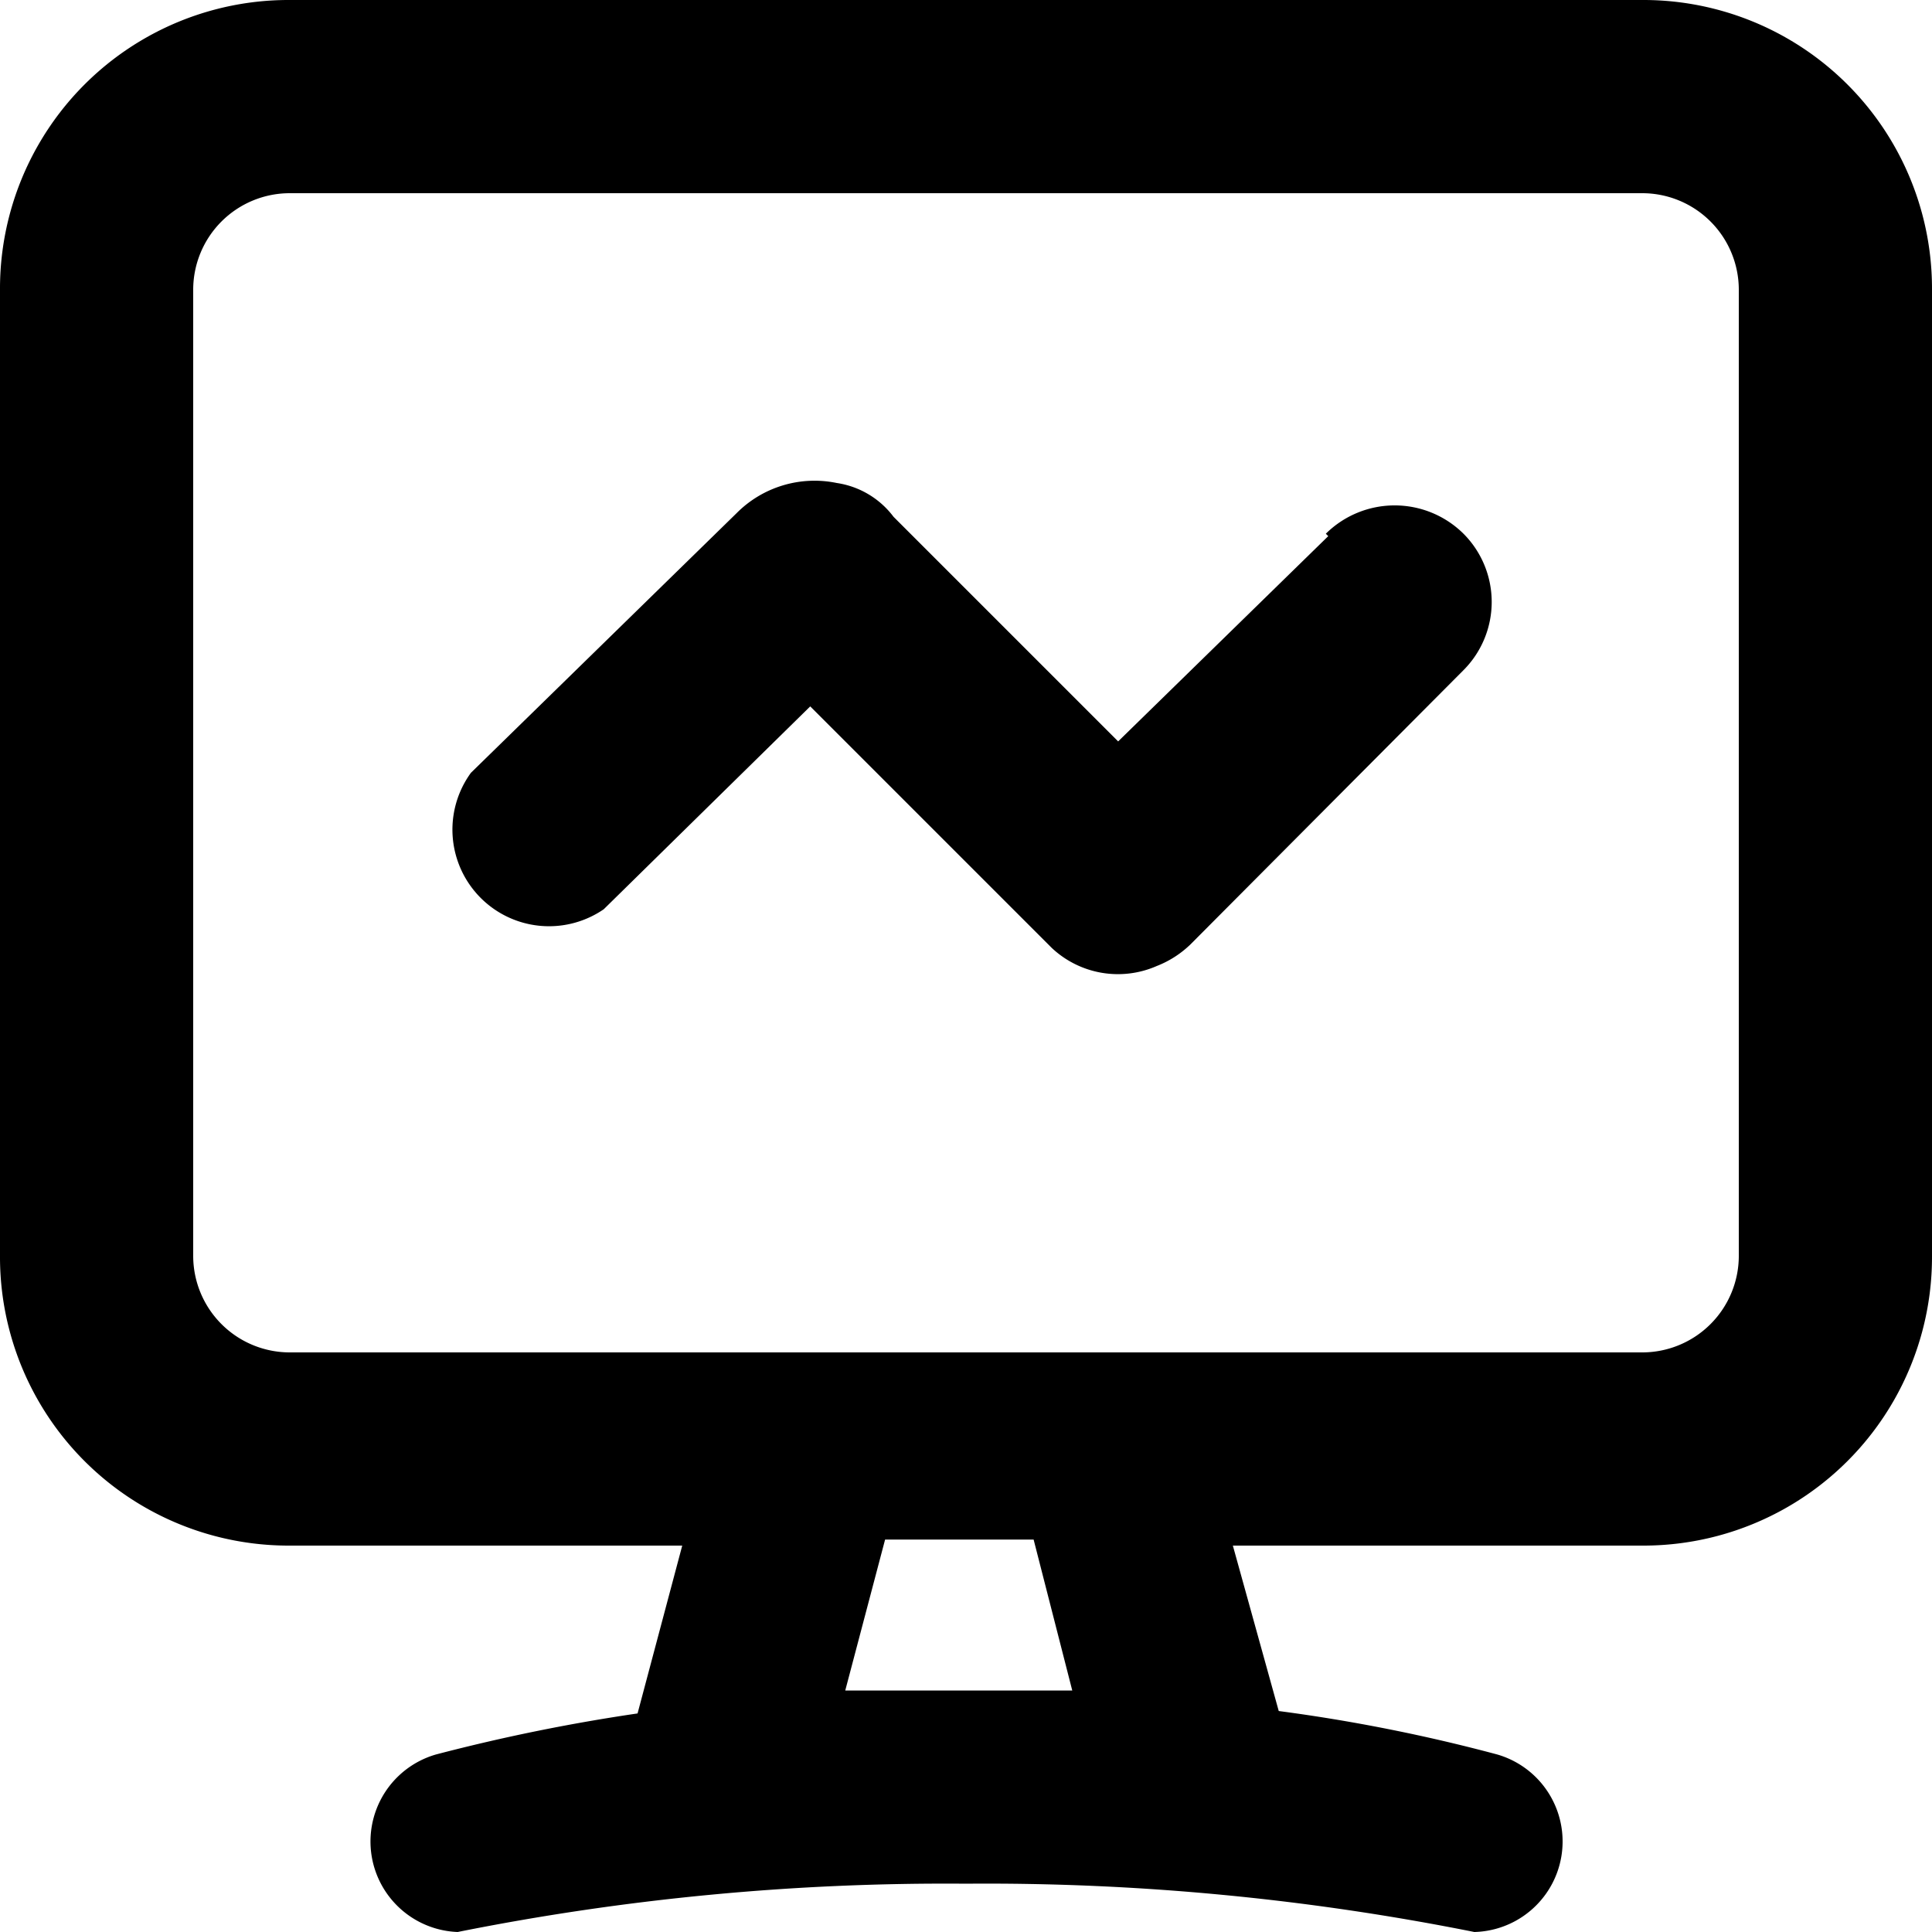 <svg xmlns="http://www.w3.org/2000/svg" viewBox="0 0 16 16"><g id="图层_2" data-name="图层 2"><g id="图层_1-2" data-name="图层 1"><path d="M11,4.44,9.26,6.14,7.4,4.28A.72.72,0,0,0,6.93,4a.91.91,0,0,0-.83.25L3.9,6.4A.8.8,0,0,0,5,7.53H5L6.71,5.85l2,2A.8.8,0,0,0,9.58,8a.84.84,0,0,0,.28-.18l2.26-2.27a.8.8,0,0,0,0-1.13.81.81,0,0,0-1.14,0h0Z"/><path d="M13.6,0H2.4A2.39,2.39,0,0,0,0,2.4H0v8a2.39,2.39,0,0,0,2.4,2.4H5.65l-.37,1.39a15.43,15.43,0,0,0-1.67.34A.75.75,0,0,0,3.79,16,20.57,20.57,0,0,1,8,15.6a20.57,20.57,0,0,1,4.21.4.75.75,0,0,0,.19-1.47,14.13,14.13,0,0,0-1.81-.36l-.38-1.37H13.6A2.39,2.39,0,0,0,16,10.4v-8A2.39,2.39,0,0,0,13.6,0ZM8.88,14H8c-.3,0-.69,0-1,0l.33-1.25H8.56ZM14.4,10.4a.8.8,0,0,1-.8.8H2.4a.8.8,0,0,1-.8-.8h0v-8a.8.8,0,0,1,.8-.8H13.6a.8.8,0,0,1,.8.8h0Z"/></g></g></svg>